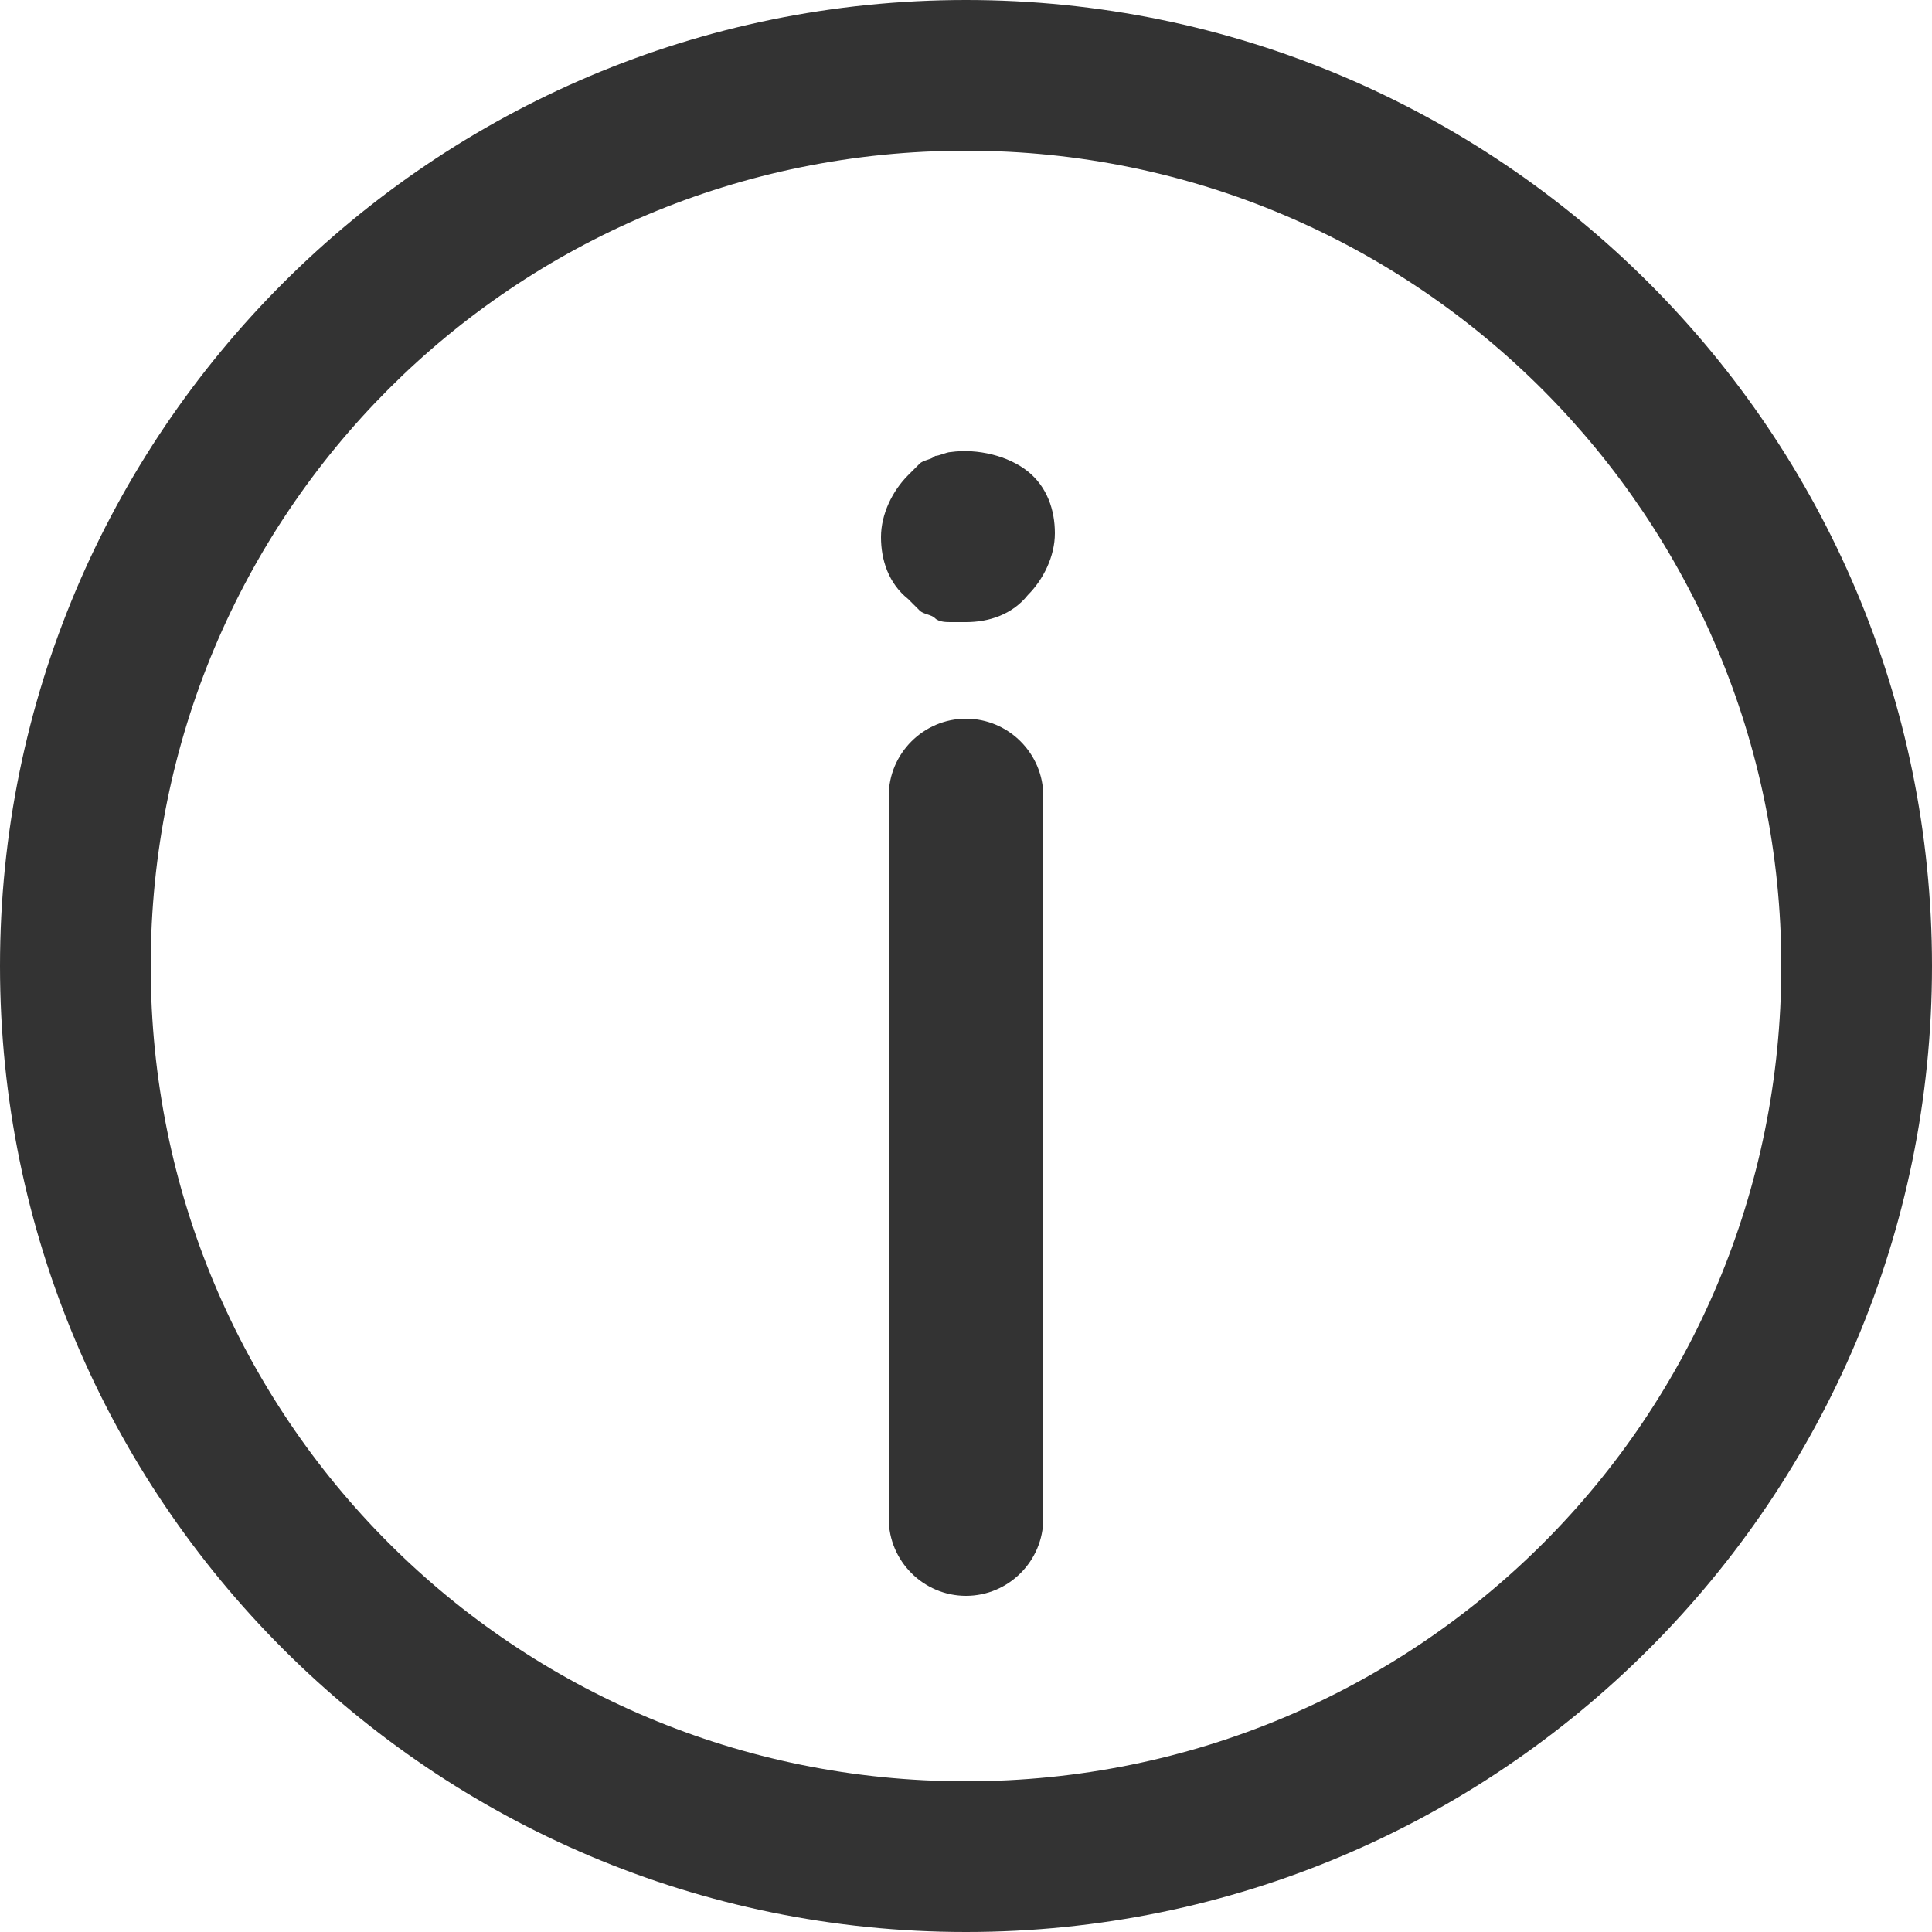 <?xml version="1.0" standalone="no"?><!DOCTYPE svg PUBLIC "-//W3C//DTD SVG 1.1//EN" "http://www.w3.org/Graphics/SVG/1.1/DTD/svg11.dtd"><svg class="icon" width="200px" height="200.00px" viewBox="0 0 1024 1024" version="1.1" xmlns="http://www.w3.org/2000/svg"><path fill="#333333" d="M512 0C229.376 0 0 229.376 0 512s229.376 512 512 512 512-229.376 512-512S794.624 0 512 0z m0 944.128C272.384 944.128 79.872 751.616 79.872 512 79.872 272.384 272.384 79.872 512 79.872c239.616 0 432.128 194.56 432.128 432.128 0 239.616-192.512 432.128-432.128 432.128zM512 380.928c-22.528 0-40.96 18.432-40.96 40.96v382.976c0 22.528 18.432 40.96 40.96 40.96s40.96-18.432 40.96-40.96V421.888c0-22.528-18.432-40.96-40.96-40.96zM503.808 239.616c-2.048 0-6.144 2.048-8.192 2.048-2.048 2.048-6.144 2.048-8.192 4.096l-6.144 6.144c-8.192 8.192-14.336 20.48-14.336 32.768 0 12.288 4.096 24.576 14.336 32.768l6.144 6.144c2.048 2.048 6.144 2.048 8.192 4.096s6.144 2.048 8.192 2.048h8.192c12.288 0 24.576-4.096 32.768-14.336 8.192-8.192 14.336-20.48 14.336-32.768 0-12.288-4.096-24.576-14.336-32.768-10.24-8.192-26.624-12.288-40.96-10.24z" /></svg>